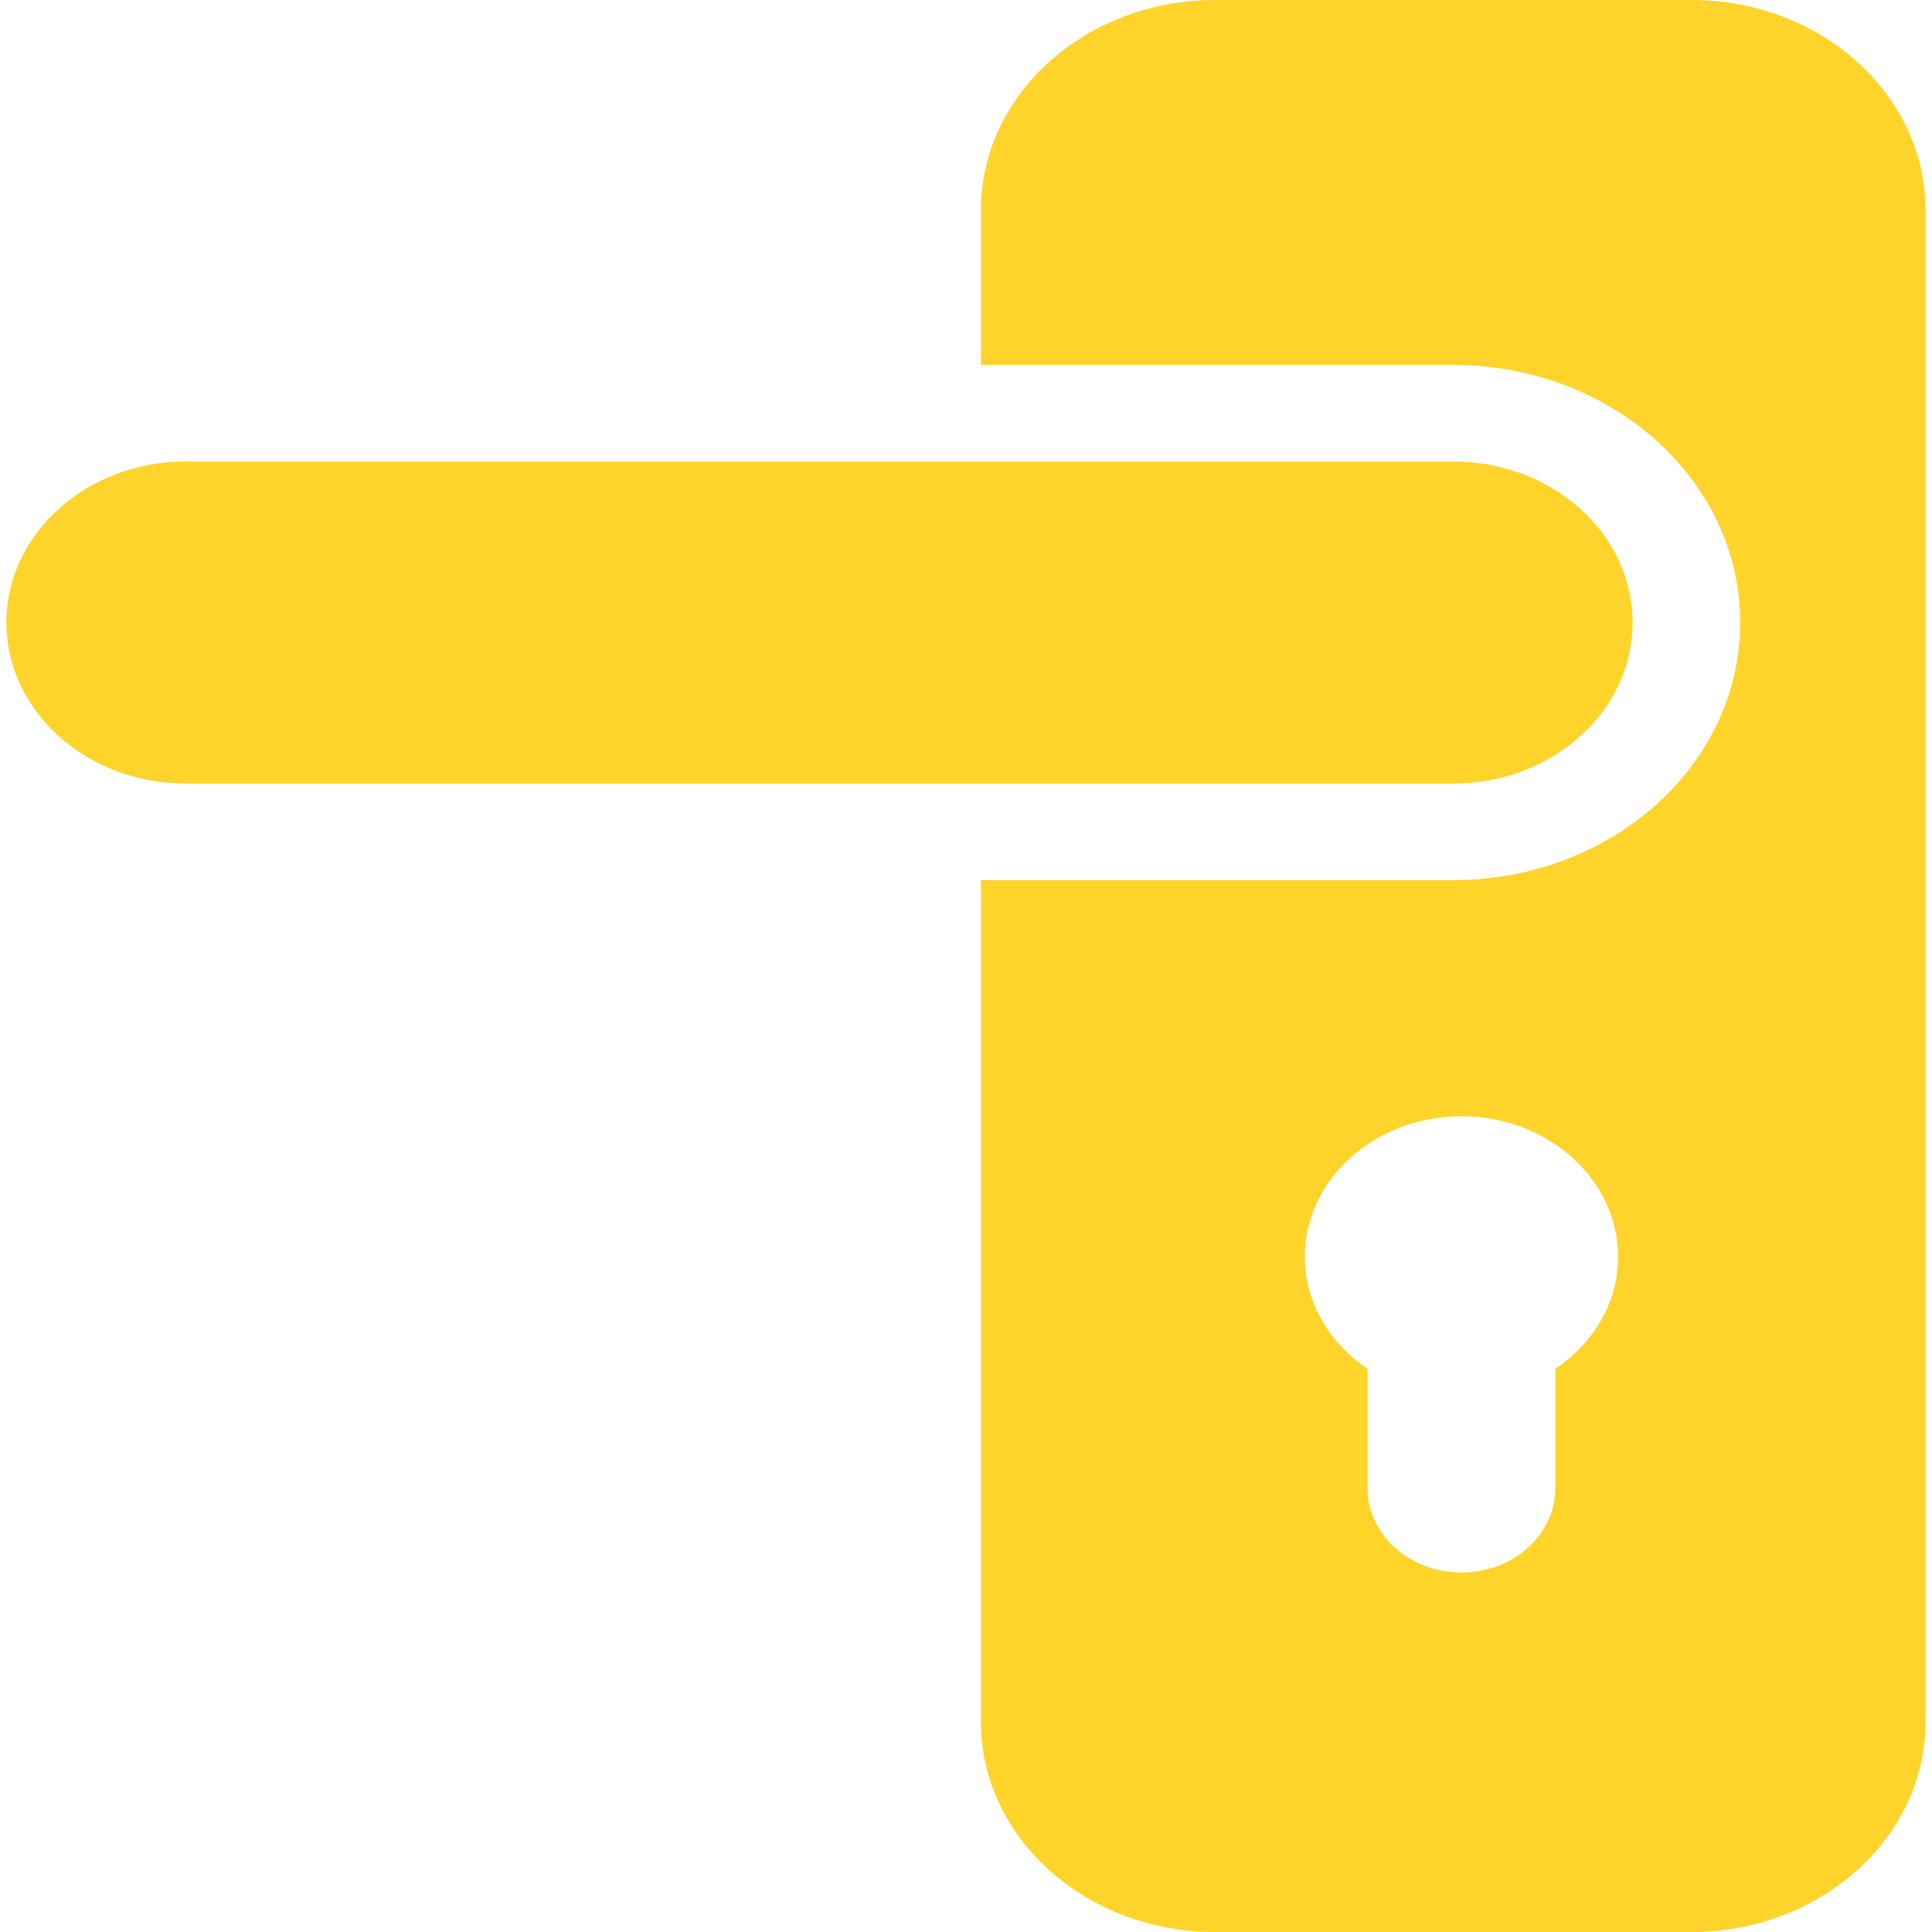<?xml version="1.0" encoding="UTF-8" standalone="no"?>
<!-- Generator: Adobe Illustrator 18.0.0, SVG Export Plug-In . SVG Version: 6.00 Build 0)  -->

<svg
   xmlns:dc="http://purl.org/dc/elements/1.1/"
   xmlns:cc="http://creativecommons.org/ns#"
   xmlns:rdf="http://www.w3.org/1999/02/22-rdf-syntax-ns#"
   xmlns:svg="http://www.w3.org/2000/svg"
   xmlns="http://www.w3.org/2000/svg"
   xmlns:sodipodi="http://sodipodi.sourceforge.net/DTD/sodipodi-0.dtd"
   xmlns:inkscape="http://www.inkscape.org/namespaces/inkscape"
   version="1.1"
   id="Capa_1"
   x="0px"
   y="0px"
   viewBox="0 0 473.506 473.506"
   style="enable-background:new 0 0 473.506 473.506;"
   xml:space="preserve"
   width="512px"
   height="512px"
   inkscape:version="0.91 r13725"
   sodipodi:docname="preferences-system-firewall.svg"><defs
     id="defs41" /><sodipodi:namedview
     pagecolor="#ffffff"
     bordercolor="#666666"
     borderopacity="1"
     objecttolerance="10"
     gridtolerance="10"
     guidetolerance="10"
     inkscape:pageopacity="0"
     inkscape:pageshadow="2"
     inkscape:window-width="1280"
     inkscape:window-height="694"
     id="namedview39"
     showgrid="false"
     inkscape:zoom="0.4609375"
     inkscape:cx="-451.25424"
     inkscape:cy="256"
     inkscape:window-x="0"
     inkscape:window-y="0"
     inkscape:window-maximized="1"
     inkscape:current-layer="Capa_1" /><g
     id="g3"
     transform="matrix(1.114,0,0,1,-27.002,0)"
     style="fill:#ffd42a"><path
       d="M 396.314,0 291.578,0 c -28.469,0 -51.542,23.074 -51.542,51.543 l 0,37.895 103.918,0 c 34.866,0 63.135,28.269 63.135,63.135 0,34.865 -28.268,63.134 -63.135,63.134 l -103.918,0 0,206.257 c 0,28.469 23.073,51.543 51.542,51.543 l 104.736,0 c 28.469,0 51.543,-23.074 51.543,-51.543 l 0,-370.421 C 447.857,23.074 424.783,0 396.314,0 Z m -29.903,335.493 0,29.247 c 0,11.405 -9.232,20.654 -20.652,20.654 -11.407,0 -20.655,-9.249 -20.655,-20.654 l 0,-29.247 c -8.353,-6.29 -13.81,-16.185 -13.81,-27.436 0,-19.028 15.428,-34.48 34.465,-34.48 19.034,0 34.463,15.452 34.463,34.48 0,11.252 -5.456,21.146 -13.811,27.436 z"
       id="path5"
       inkscape:connector-curvature="0"
       style="fill:#ffd42a" /><path
       d="m 383.413,152.572 c 0,-21.796 -17.663,-39.459 -39.459,-39.459 l -278.847,0 c -21.796,0 -39.459,17.663 -39.459,39.459 0,21.795 17.663,39.458 39.459,39.458 l 278.847,0 c 21.796,0 39.459,-17.663 39.459,-39.458 z"
       id="path7"
       inkscape:connector-curvature="0"
       style="fill:#ffd42a" /></g><g
     id="g9" /><g
     id="g11" /><g
     id="g13" /><g
     id="g15" /><g
     id="g17" /><g
     id="g19" /><g
     id="g21" /><g
     id="g23" /><g
     id="g25" /><g
     id="g27" /><g
     id="g29" /><g
     id="g31" /><g
     id="g33" /><g
     id="g35" /><g
     id="g37" /></svg>